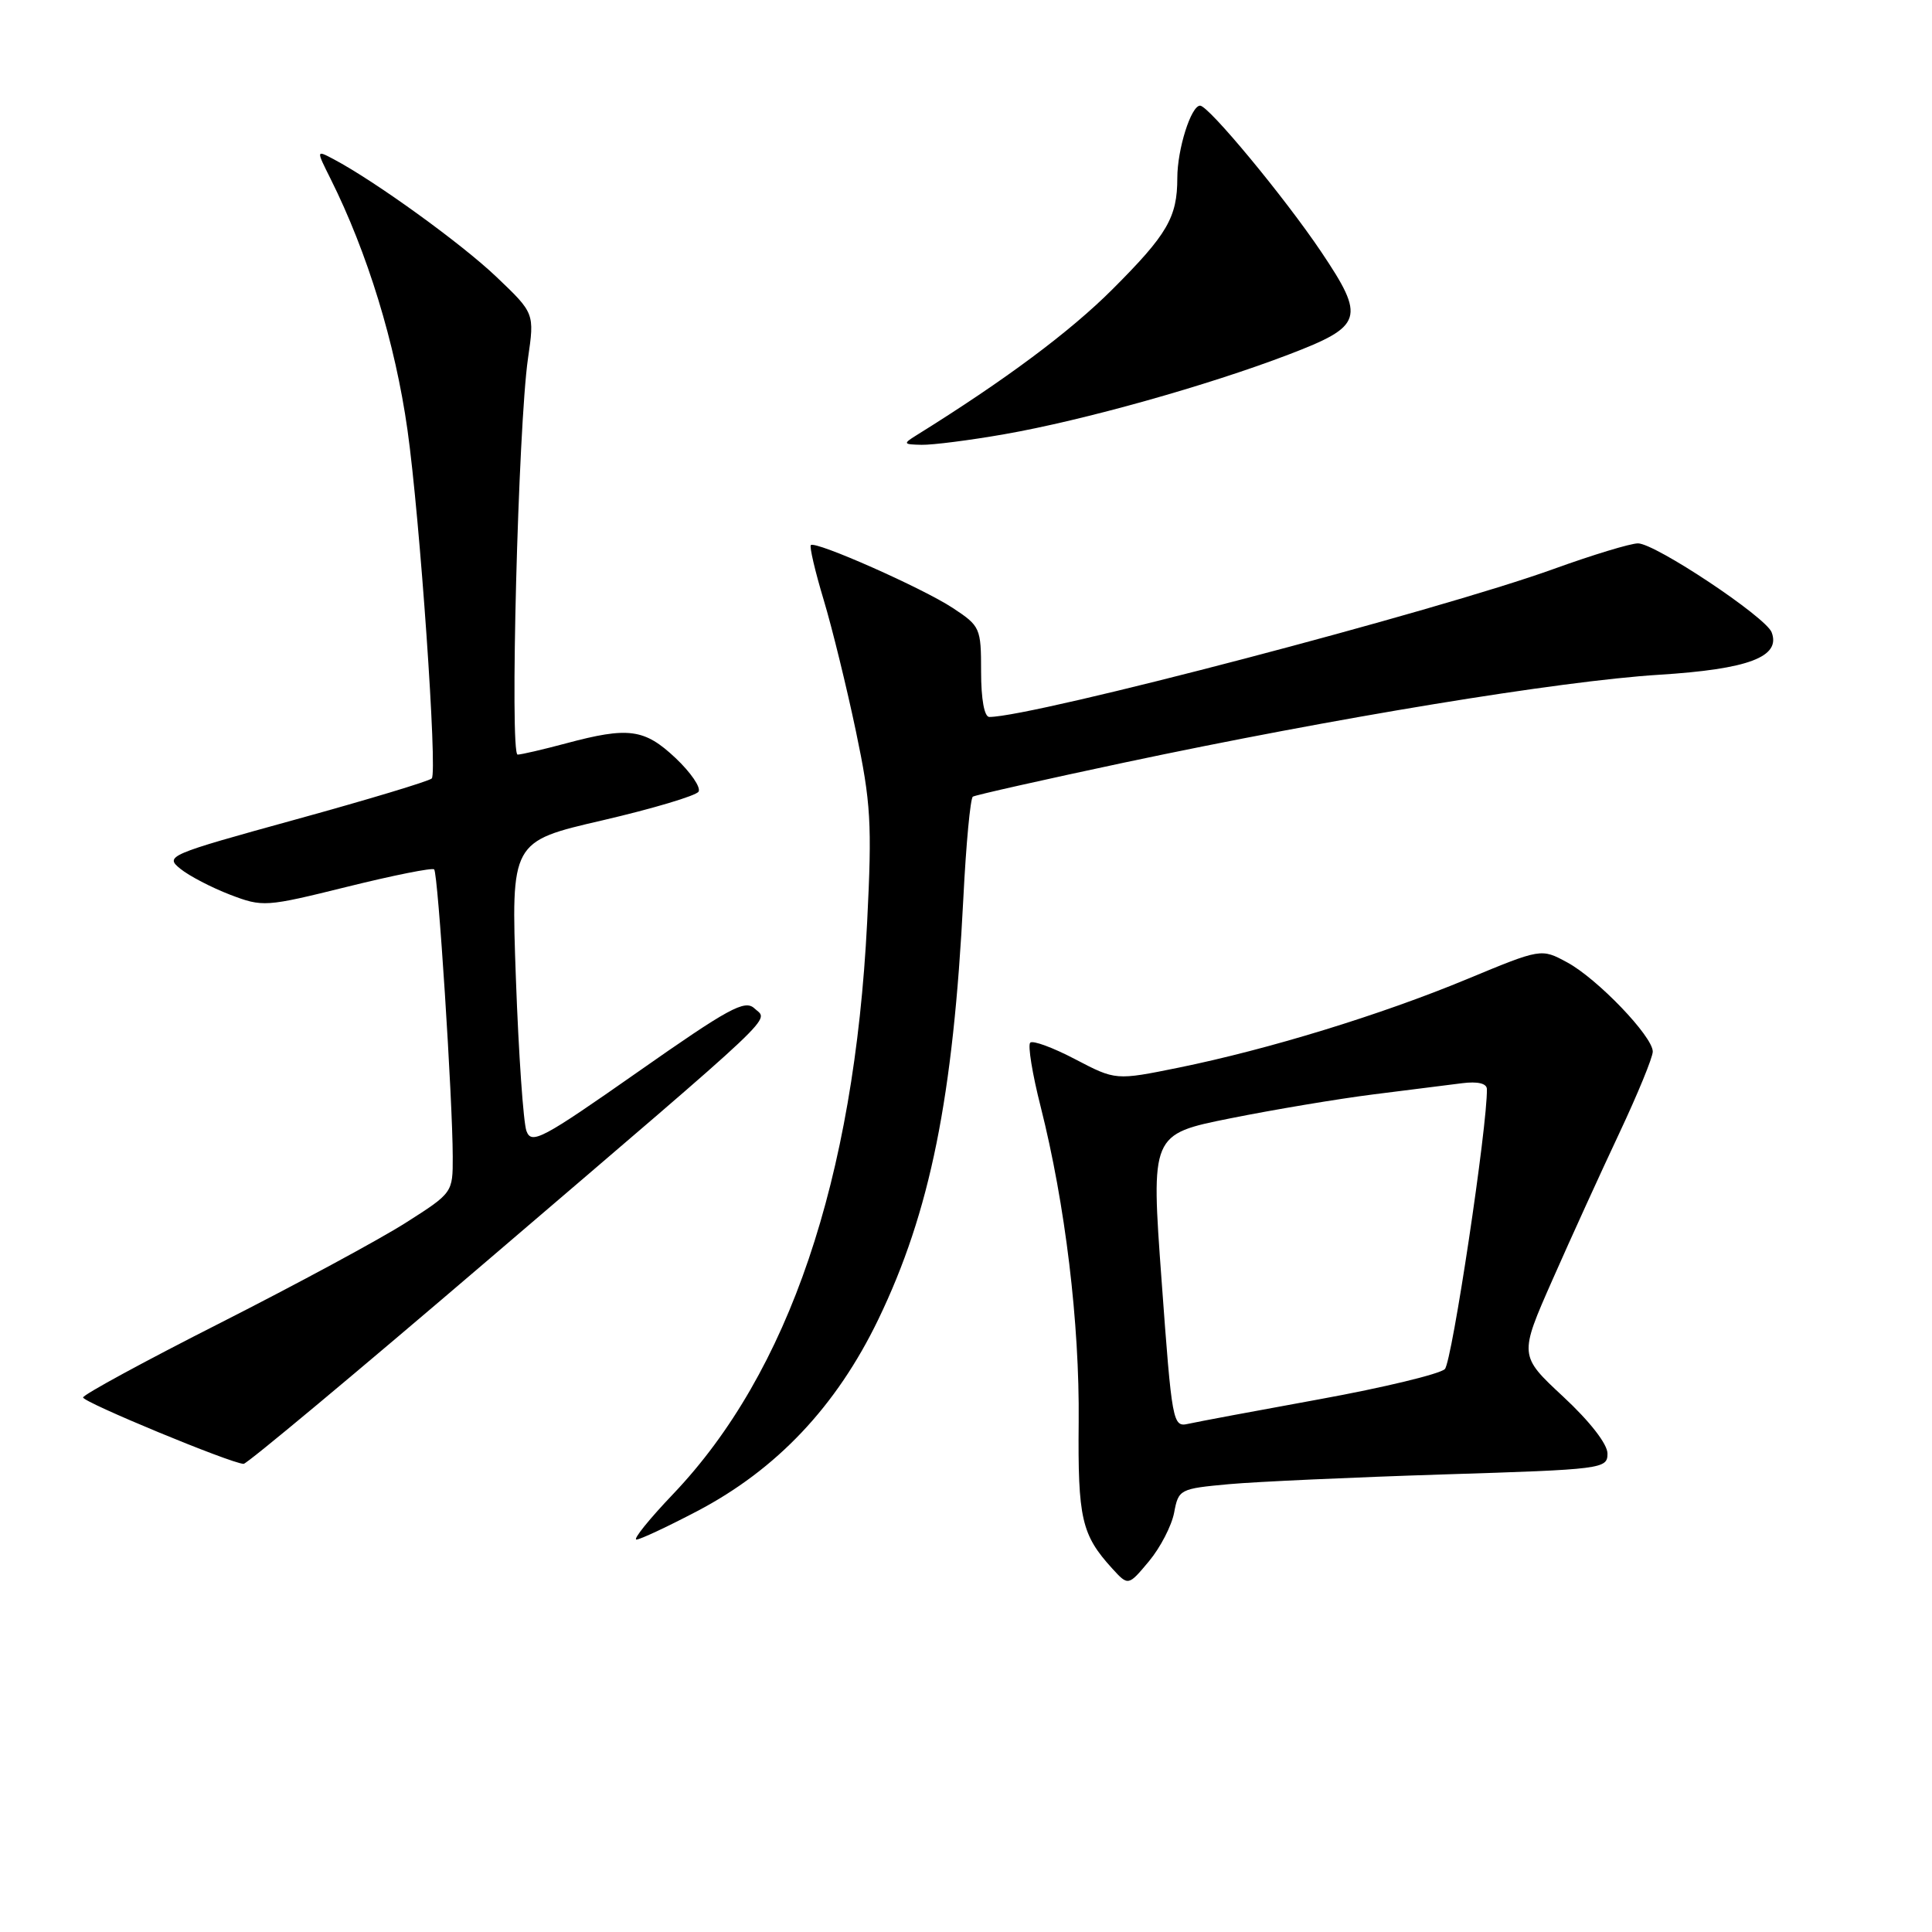 <?xml version="1.0" encoding="UTF-8" standalone="no"?>
<!DOCTYPE svg PUBLIC "-//W3C//DTD SVG 1.1//EN" "http://www.w3.org/Graphics/SVG/1.1/DTD/svg11.dtd" >
<svg xmlns="http://www.w3.org/2000/svg" xmlns:xlink="http://www.w3.org/1999/xlink" version="1.1" viewBox="0 0 256 256">
 <g >
 <path fill="currentColor"
d=" M 155.58 200.43 C 156.16 197.34 156.32 197.26 162.84 196.66 C 166.50 196.33 179.29 195.75 191.25 195.37 C 212.41 194.71 213.00 194.63 213.00 192.60 C 213.00 191.35 210.67 188.35 207.14 185.07 C 201.28 179.62 201.28 179.62 205.72 169.56 C 208.16 164.03 212.15 155.28 214.58 150.12 C 217.01 144.95 219.00 140.11 219.00 139.34 C 219.00 137.33 211.64 129.66 207.64 127.51 C 204.22 125.66 204.22 125.66 194.36 129.75 C 182.96 134.48 168.09 139.04 156.17 141.47 C 147.84 143.16 147.84 143.16 142.48 140.36 C 139.53 138.81 136.84 137.82 136.51 138.16 C 136.17 138.49 136.79 142.31 137.89 146.63 C 141.15 159.54 143.06 175.32 142.93 188.44 C 142.81 201.22 143.31 203.37 147.37 207.83 C 149.50 210.16 149.50 210.16 152.24 206.88 C 153.75 205.07 155.25 202.17 155.58 200.43 Z  M 92.35 200.25 C 102.91 194.72 110.82 186.35 116.38 174.83 C 123.26 160.56 126.31 145.46 127.65 118.99 C 128.01 111.80 128.58 105.76 128.91 105.56 C 129.24 105.35 138.28 103.32 149.00 101.04 C 176.86 95.13 206.68 90.23 219.82 89.41 C 231.68 88.67 236.00 87.04 234.75 83.78 C 233.96 81.74 219.32 72.00 217.04 72.00 C 216.05 72.00 211.02 73.53 205.87 75.39 C 190.57 80.93 136.91 95.00 131.09 95.00 C 130.43 95.00 130.00 92.66 130.00 89.01 C 130.00 83.20 129.89 82.96 126.25 80.56 C 122.22 77.91 108.04 71.63 107.44 72.23 C 107.24 72.43 108.00 75.69 109.14 79.48 C 110.28 83.27 112.20 91.12 113.42 96.93 C 115.40 106.37 115.56 109.08 114.90 122.22 C 113.18 156.31 104.52 181.86 89.22 197.94 C 86.04 201.27 83.84 204.00 84.33 204.00 C 84.81 204.00 88.42 202.31 92.35 200.25 Z  M 64.78 166.86 C 104.20 133.14 101.83 135.38 99.97 133.62 C 98.70 132.42 96.59 133.57 84.50 142.05 C 71.81 150.94 70.43 151.68 69.76 149.87 C 69.35 148.77 68.72 139.69 68.36 129.69 C 67.71 111.50 67.71 111.50 79.83 108.70 C 86.49 107.15 92.23 105.44 92.56 104.90 C 92.90 104.35 91.53 102.35 89.52 100.45 C 85.39 96.56 83.28 96.28 75.00 98.50 C 71.97 99.31 69.09 99.98 68.59 99.99 C 67.53 100.00 68.66 56.51 69.96 47.50 C 70.83 41.50 70.83 41.50 65.78 36.69 C 61.13 32.26 49.71 24.01 44.20 21.09 C 41.89 19.87 41.89 19.87 43.80 23.69 C 48.69 33.48 52.37 45.47 53.99 56.95 C 55.64 68.58 57.99 102.41 57.21 103.15 C 56.82 103.52 48.68 105.97 39.13 108.60 C 22.23 113.26 21.82 113.44 23.90 115.12 C 25.07 116.07 28.04 117.61 30.48 118.55 C 34.83 120.21 35.18 120.18 46.01 117.50 C 52.10 115.99 57.29 114.95 57.53 115.20 C 58.04 115.70 59.98 145.79 59.99 153.28 C 60.00 158.04 59.99 158.06 53.75 162.03 C 50.31 164.22 39.29 170.17 29.26 175.26 C 19.23 180.34 11.02 184.80 11.01 185.17 C 11.00 185.80 30.59 193.91 32.28 193.97 C 32.71 193.99 47.33 181.79 64.78 166.86 Z  M 133.12 57.53 C 143.61 55.69 159.97 51.10 170.75 46.98 C 180.64 43.20 180.97 42.16 175.06 33.36 C 170.21 26.15 160.15 14.00 159.02 14.00 C 157.82 14.00 156.00 19.77 156.00 23.58 C 156.00 28.80 154.68 31.06 147.42 38.32 C 141.77 43.97 133.18 50.37 121.41 57.69 C 119.63 58.80 119.68 58.89 122.12 58.94 C 123.56 58.97 128.51 58.34 133.12 57.53 Z  M 153.92 169.72 C 152.50 150.30 152.50 150.30 163.00 148.19 C 168.78 147.03 177.32 145.60 182.00 145.01 C 186.68 144.42 191.96 143.76 193.75 143.53 C 195.81 143.27 197.01 143.56 197.02 144.31 C 197.12 149.04 192.40 180.46 191.45 181.41 C 190.79 182.06 183.34 183.86 174.88 185.40 C 166.42 186.94 158.56 188.41 157.42 188.67 C 155.40 189.12 155.29 188.53 153.92 169.72 Z "/>
</g>
</svg>
